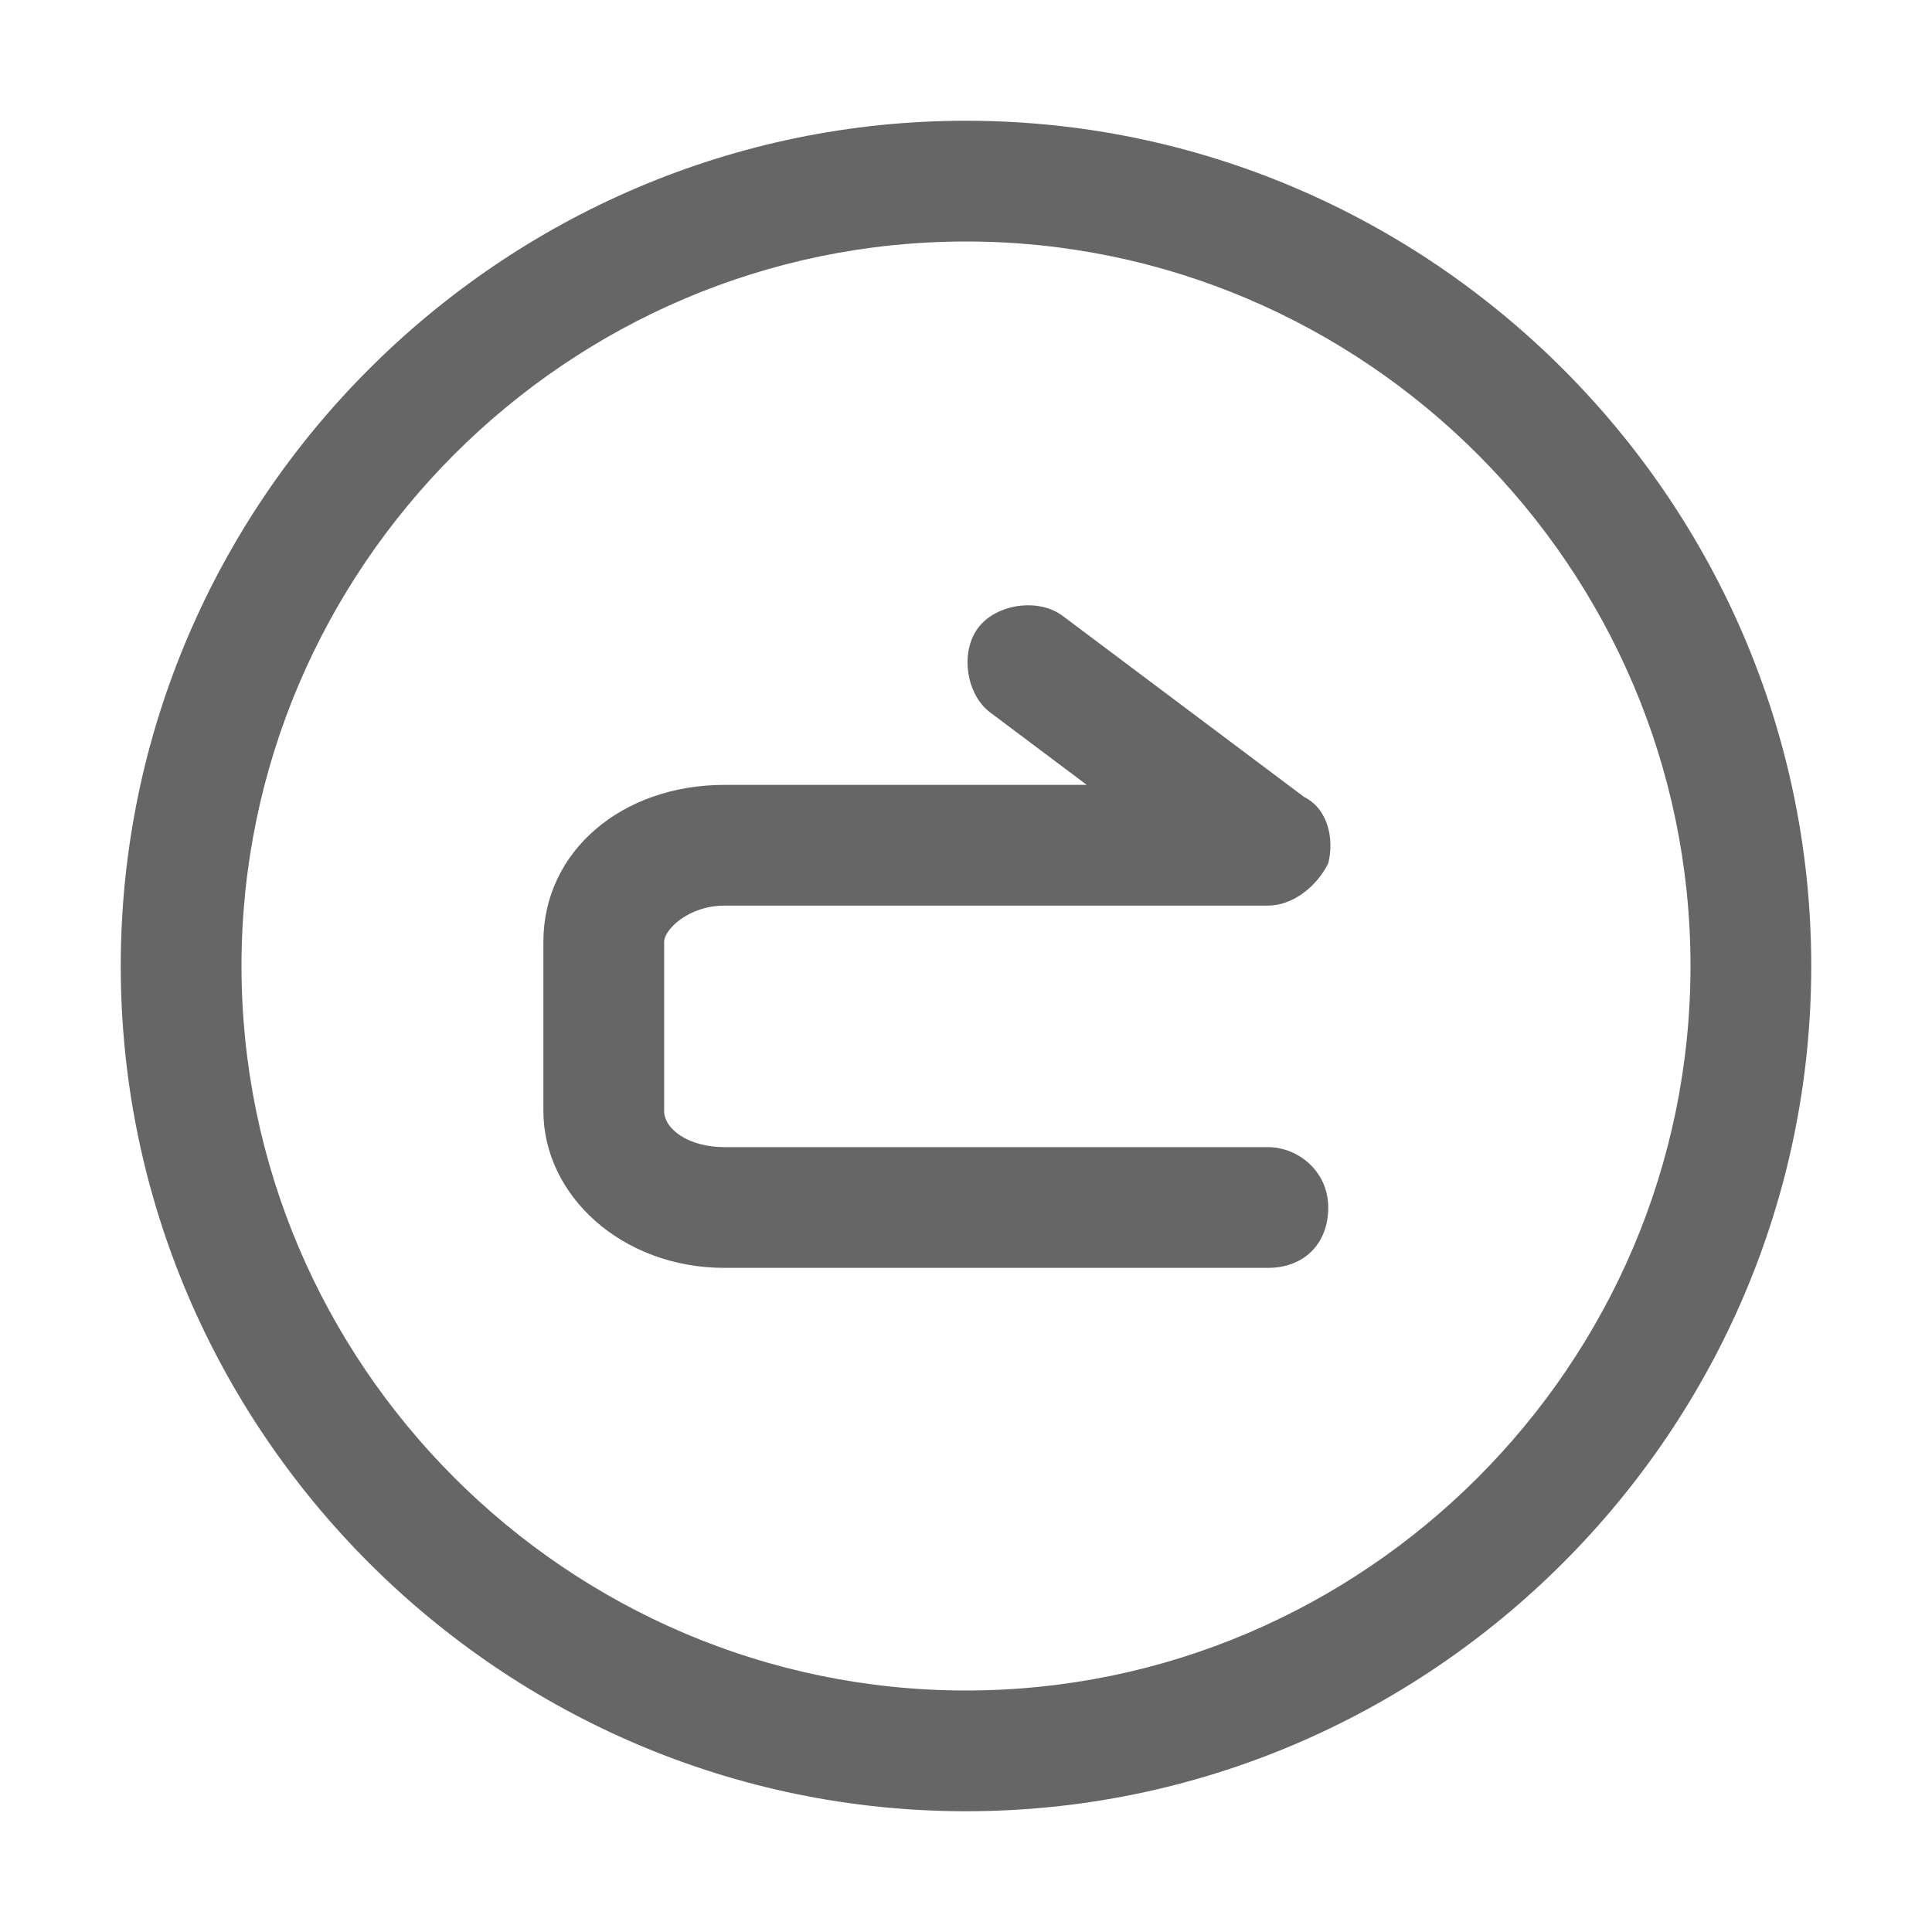 <?xml version="1.0" standalone="no"?><!DOCTYPE svg PUBLIC "-//W3C//DTD SVG 1.1//EN" "http://www.w3.org/Graphics/SVG/1.1/DTD/svg11.dtd"><svg t="1521699977824" class="icon" style="" viewBox="0 0 1024 1024" version="1.1" xmlns="http://www.w3.org/2000/svg" p-id="5052" xmlns:xlink="http://www.w3.org/1999/xlink" width="200" height="200"><defs><style type="text/css"></style></defs><path d="M512 64C265.6 64 64 265.6 64 512s201.6 448 448 448 448-201.6 448-448S758.4 64 512 64z m0 832C300.8 896 128 723.2 128 512S300.8 128 512 128s384 172.8 384 384-172.8 384-384 384z" fill="#666666" p-id="5053"></path><path d="M672 608h-288c-19.2 0-32-9.6-32-19.2v-89.6c0-6.4 12.8-19.2 32-19.2h288c12.8 0 25.6-9.6 32-22.4 3.2-12.8 0-28.8-12.8-35.2l-128-96c-12.8-9.6-35.2-6.4-44.8 6.4-9.6 12.8-6.4 35.2 6.4 44.8L576 416h-192c-54.4 0-96 35.2-96 83.2v89.6c0 44.8 41.6 83.2 96 83.2h288c19.2 0 32-12.8 32-32s-16-32-32-32z" fill="#666666" p-id="5054"></path></svg>